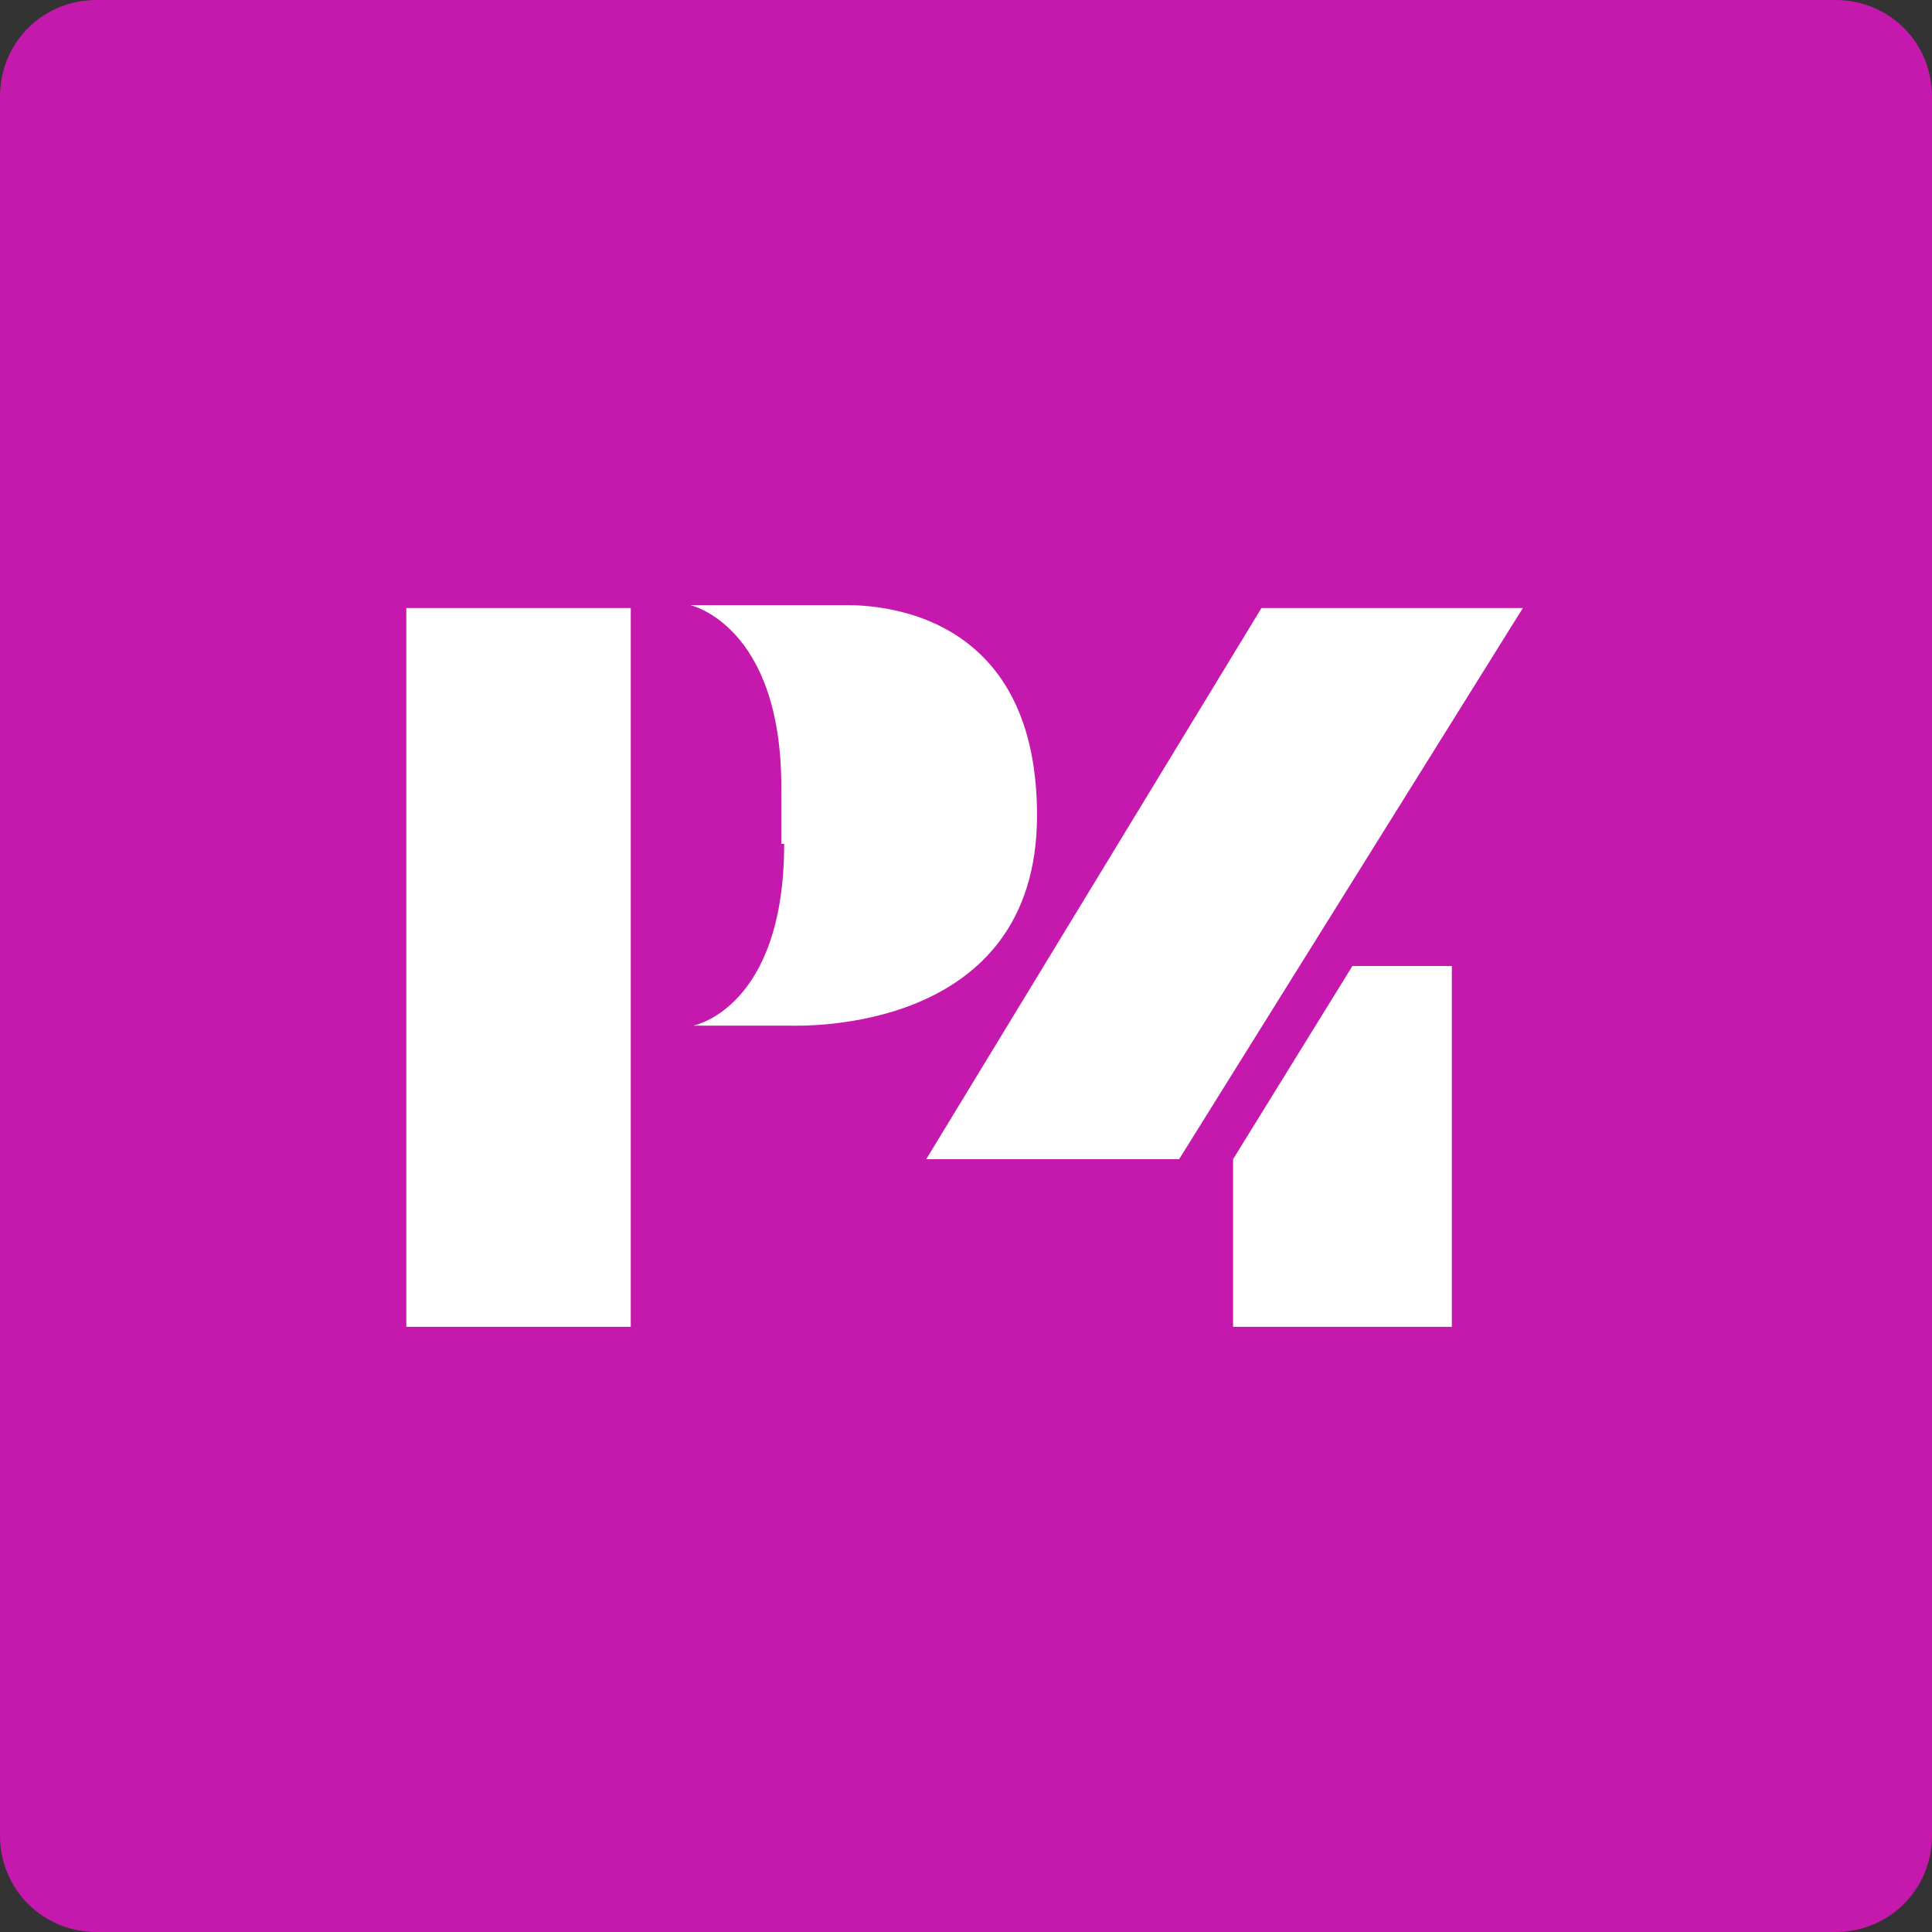 <?xml version="1.0" encoding="UTF-8"?>
<svg width="80px" height="80px" viewBox="0 0 80 80" version="1.1" xmlns="http://www.w3.org/2000/svg" xmlns:xlink="http://www.w3.org/1999/xlink">
    <rect x="0" y="0" width="80" height="80" fill="#333333" stroke="none"/>
    <title>a/channel/p4</title>
    <g id="a/channel/p4" stroke="none" stroke-width="1" fill="none" fill-rule="evenodd">
        <path d="M80,76 C80,78.235 78.235,80 76,80 L4,80 C1.765,80 0,78.235 0,76 L0,4 C0,1.765 1.765,1.42108547e-14 4,1.42108547e-14 L76,1.42108547e-14 C78.235,1.42108547e-14 80,1.765 80,4 L80,76 Z" id="Background" fill="#C518AD"></path>
        <g id="Group" transform="translate(16, 24.706)" fill="#FFFFFF" fill-rule="nonzero">
            <path d="M16.471,10.235 C16.471,17.059 12.706,17.765 12.706,17.765 L16.706,17.765 C17.176,17.765 26.941,18.118 26.941,9.059 C26.941,1.11022302e-16 19.412,0.353 18.824,0.353 L12.588,0.353 C12.588,0.353 16.353,1.176 16.353,7.882 L16.353,10.235 L16.471,10.235 Z" id="Path"></path>
            <polygon id="Path" points="0.824 0.471 0.824 30.235 10.118 30.235 10.118 12.824 10.118 0.471"></polygon>
            <polygon id="Path" points="36.235 0.471 22.353 23.294 32.824 23.294 47.059 0.471"></polygon>
            <polygon id="Path" points="40 15.294 35.059 23.294 35.059 30.235 44.118 30.235 44.118 15.294"></polygon>
        </g>
    </g>
</svg>